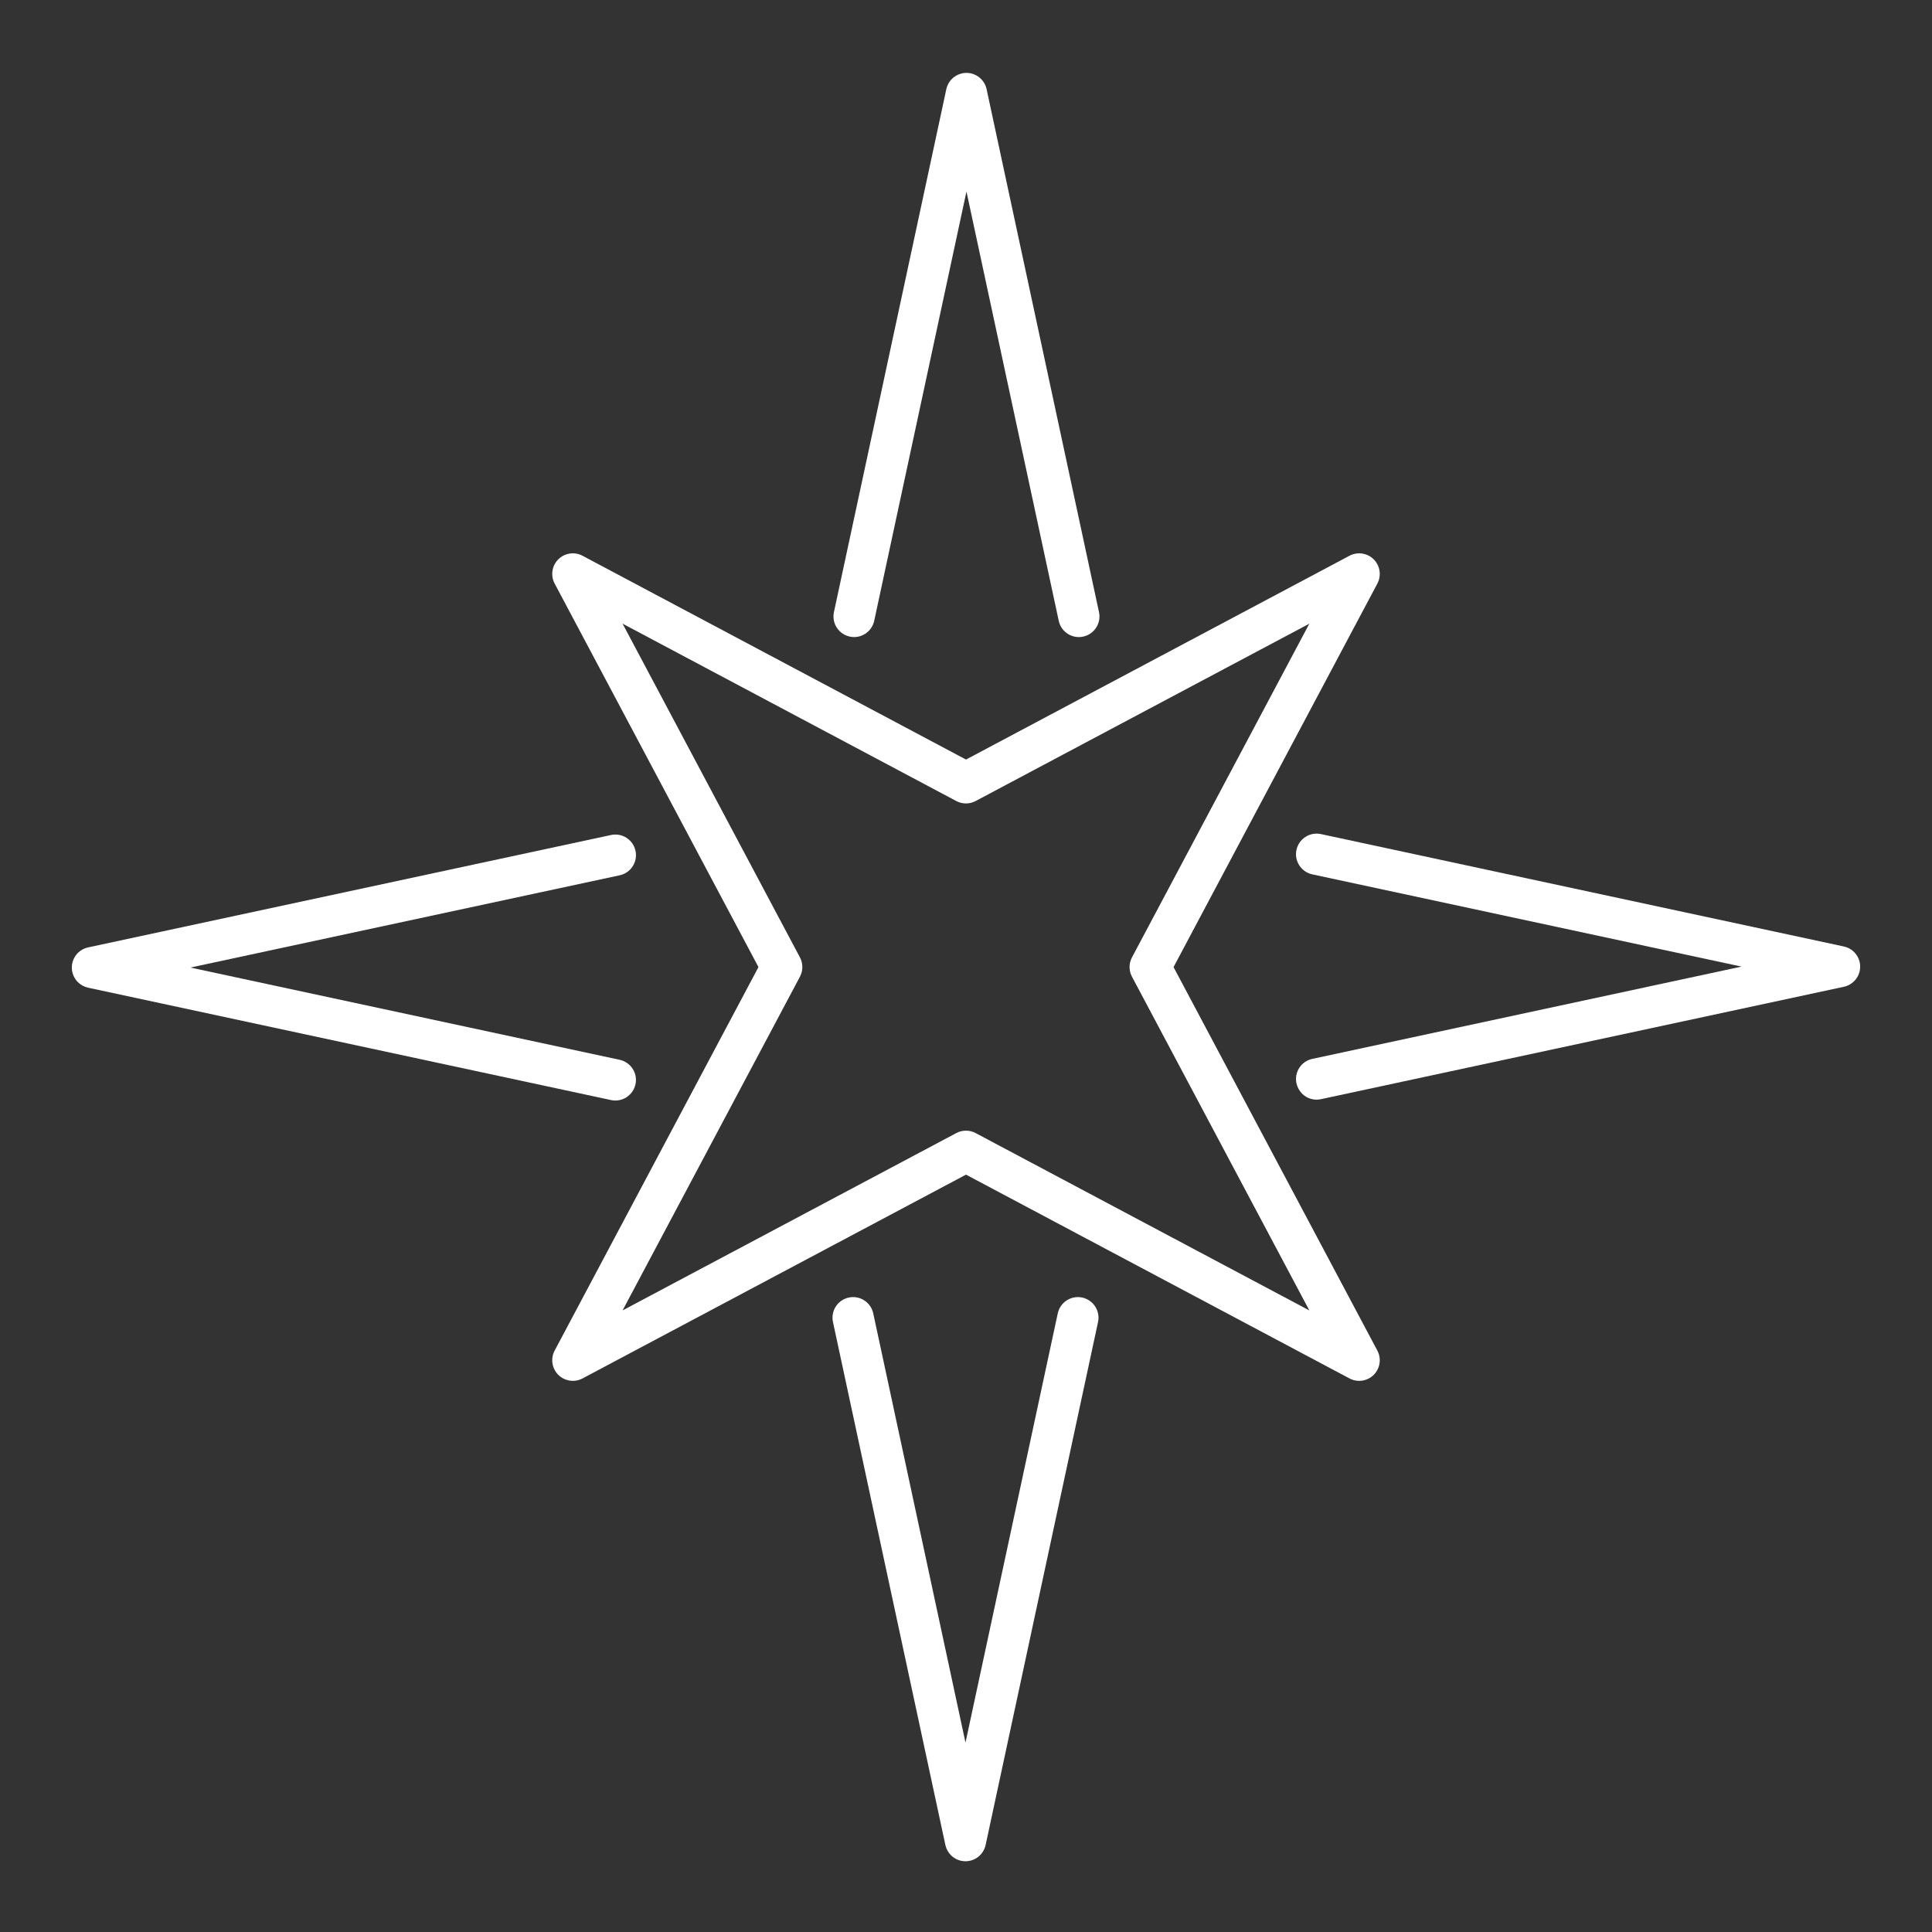 <svg xmlns="http://www.w3.org/2000/svg" viewBox="0 0 60 60"><rect x="0" y="0" width="60" height="60" fill="#333333" stroke="none"/><g transform="matrix(0.377 0.377 -0.377 0.377 30 1.985)" fill="#fff"><path d="m 18.149,28.569 c -0.394,0 -0.779,-0.193 -1.009,-0.549 L 0.23,1.851 c -0.307,-0.476 -0.24,-1.1 0.159,-1.5 0.4,-0.4 1.024,-0.466 1.5,-0.159 l 26.169,16.91 c 0.557,0.359 0.716,1.102 0.357,1.659 -0.359,0.558 -1.104,0.716 -1.659,0.356 L 5.276,5.238 19.156,26.717 c 0.359,0.557 0.2,1.3 -0.356,1.659 -0.202,0.131 -0.428,0.193 -0.651,0.193 z"/><path d="m 56.25 28.569 c -0.224 0 -0.449 -0.063 -0.65 -0.192 -0.557 -0.359 -0.716 -1.102 -0.356 -1.659 l 13.878 -21.48 -21.479 13.88 c -0.555 0.359 -1.3 0.201 -1.659 -0.356 -0.359 -0.557 -0.2 -1.3 0.356 -1.659 l 26.17 -16.91 c 0.476 -0.306 1.101 -0.24 1.5 0.159 0.399 0.4 0.466 1.024 0.159 1.5 l -16.909 26.17 c -0.229 0.356 -0.615 0.549 -1.01 0.549 z"/><path d="m 1.238,74.4 c -0.309,0 -0.617,-0.12 -0.849,-0.352 -0.399,-0.4 -0.466,-1.024 -0.159,-1.5 L 17.14,46.38 c 0.359,-0.558 1.104,-0.715 1.659,-0.356 0.557,0.359 0.716,1.103 0.356,1.659 l -13.88,21.48 21.479,-13.88 c 0.556,-0.358 1.3,-0.2 1.659,0.356 0.359,0.557 0.2,1.3 -0.357,1.659 L 1.889,74.208 C 1.689,74.337 1.463,74.4 1.238,74.4 Z"/><path d="m 73.16 74.4 c -0.226 0 -0.451 -0.063 -0.651 -0.192 l -26.17 -16.91 c -0.557 -0.359 -0.716 -1.103 -0.356 -1.659 0.359 -0.557 1.104 -0.715 1.659 -0.356 l 21.479 13.88 -13.879 -21.48 c -0.359 -0.557 -0.2 -1.3 0.356 -1.659 0.555 -0.358 1.3 -0.201 1.659 0.356 l 16.91 26.17 c 0.307 0.476 0.24 1.1 -0.159 1.5 c -0.231 0.231 -0.539 0.351 -0.849 0.351"/><path d="m 37.2 70.787 c -0.527 0 -0.993 -0.345 -1.147 -0.849 l -7.401 -24.19 -24.19 -7.401 c -0.504 -0.154 -0.849 -0.62 -0.849 -1.147 0 -0.527 0.345 -0.993 0.849 -1.147 l 24.19 -7.401 7.401 -24.19 c 0.154 -0.504 0.62 -0.849 1.147 -0.849 0.527 0 0.993 0.345 1.148 0.849 l 7.401 24.19 24.19 7.401 c 0.504 0.154 0.849 0.62 0.849 1.147 0 0.527 -0.345 0.993 -0.849 1.147 l -24.19 7.401 -7.401 24.19 c -0.155 0.504 -0.621 0.849 -1.148 0.849 z m -28.29 -33.587 l 21.05 6.44 c 0.381 0.116 0.68 0.415 0.796 0.796 l 6.44 21.05 6.441 -21.05 c 0.116 -0.381 0.415 -0.68 0.796 -0.796 l 21.05 -6.44 -21.05 -6.44 c -0.381 -0.116 -0.68 -0.415 -0.796 -0.796 l -6.44 -21.05 -6.44 21.05 c -0.116 0.381 -0.415 0.68 -0.796 0.796 z"/></g></svg>